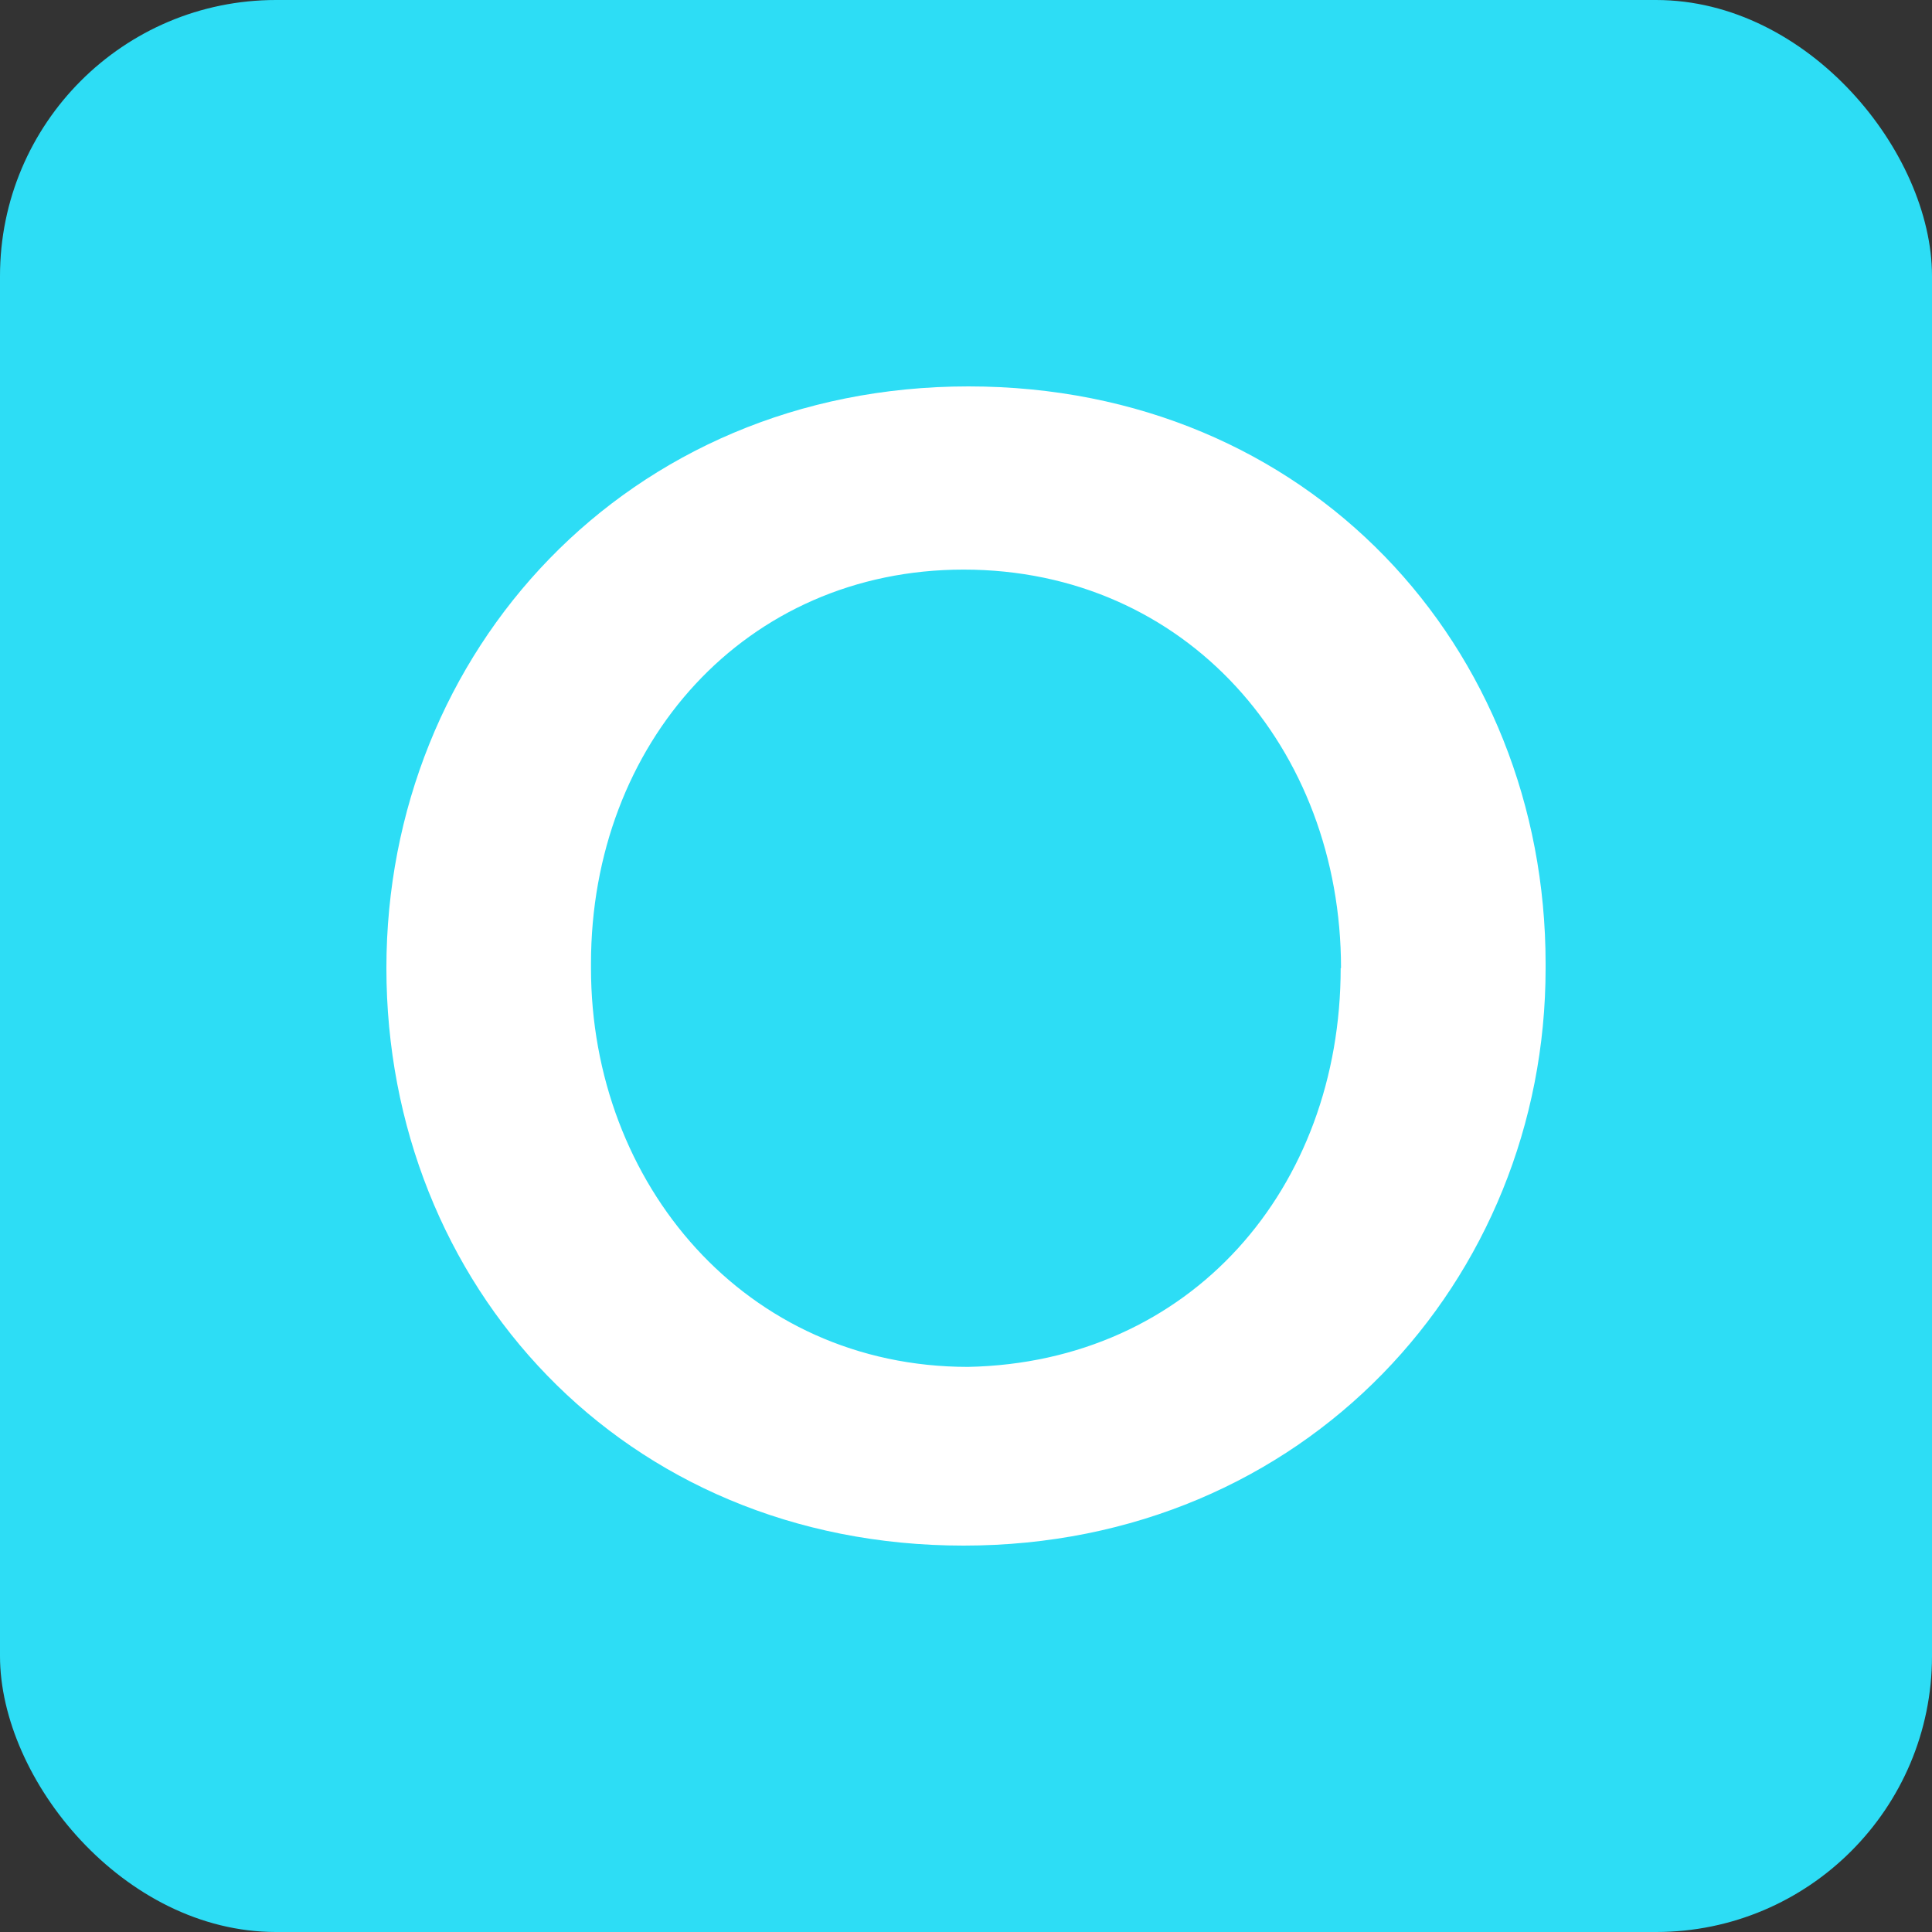 <svg xmlns="http://www.w3.org/2000/svg" width="56" height="56" viewBox="0 0 56 56"><rect x="0" y="0" width="56" height="56" fill="#333333" stroke="none"/><rect width="56" height="56" rx="8" fill="#2DDDF5"/><path d="M11.2 28.06c0-9.16 6.98-16.86 16.87-16.86 9.88 0 16.73 7.57 16.73 16.73v.14c0 9.03-6.98 16.73-16.87 16.73-9.88 0-16.73-7.57-16.73-16.74zm27.67 0c0-6.37-4.48-11.55-10.94-11.55-6.32 0-10.8 5.04-10.8 11.42v.13c0 6.25 4.48 11.56 10.93 11.56 6.46-.13 10.8-5.18 10.8-11.56z" fill="#fff"/></svg>